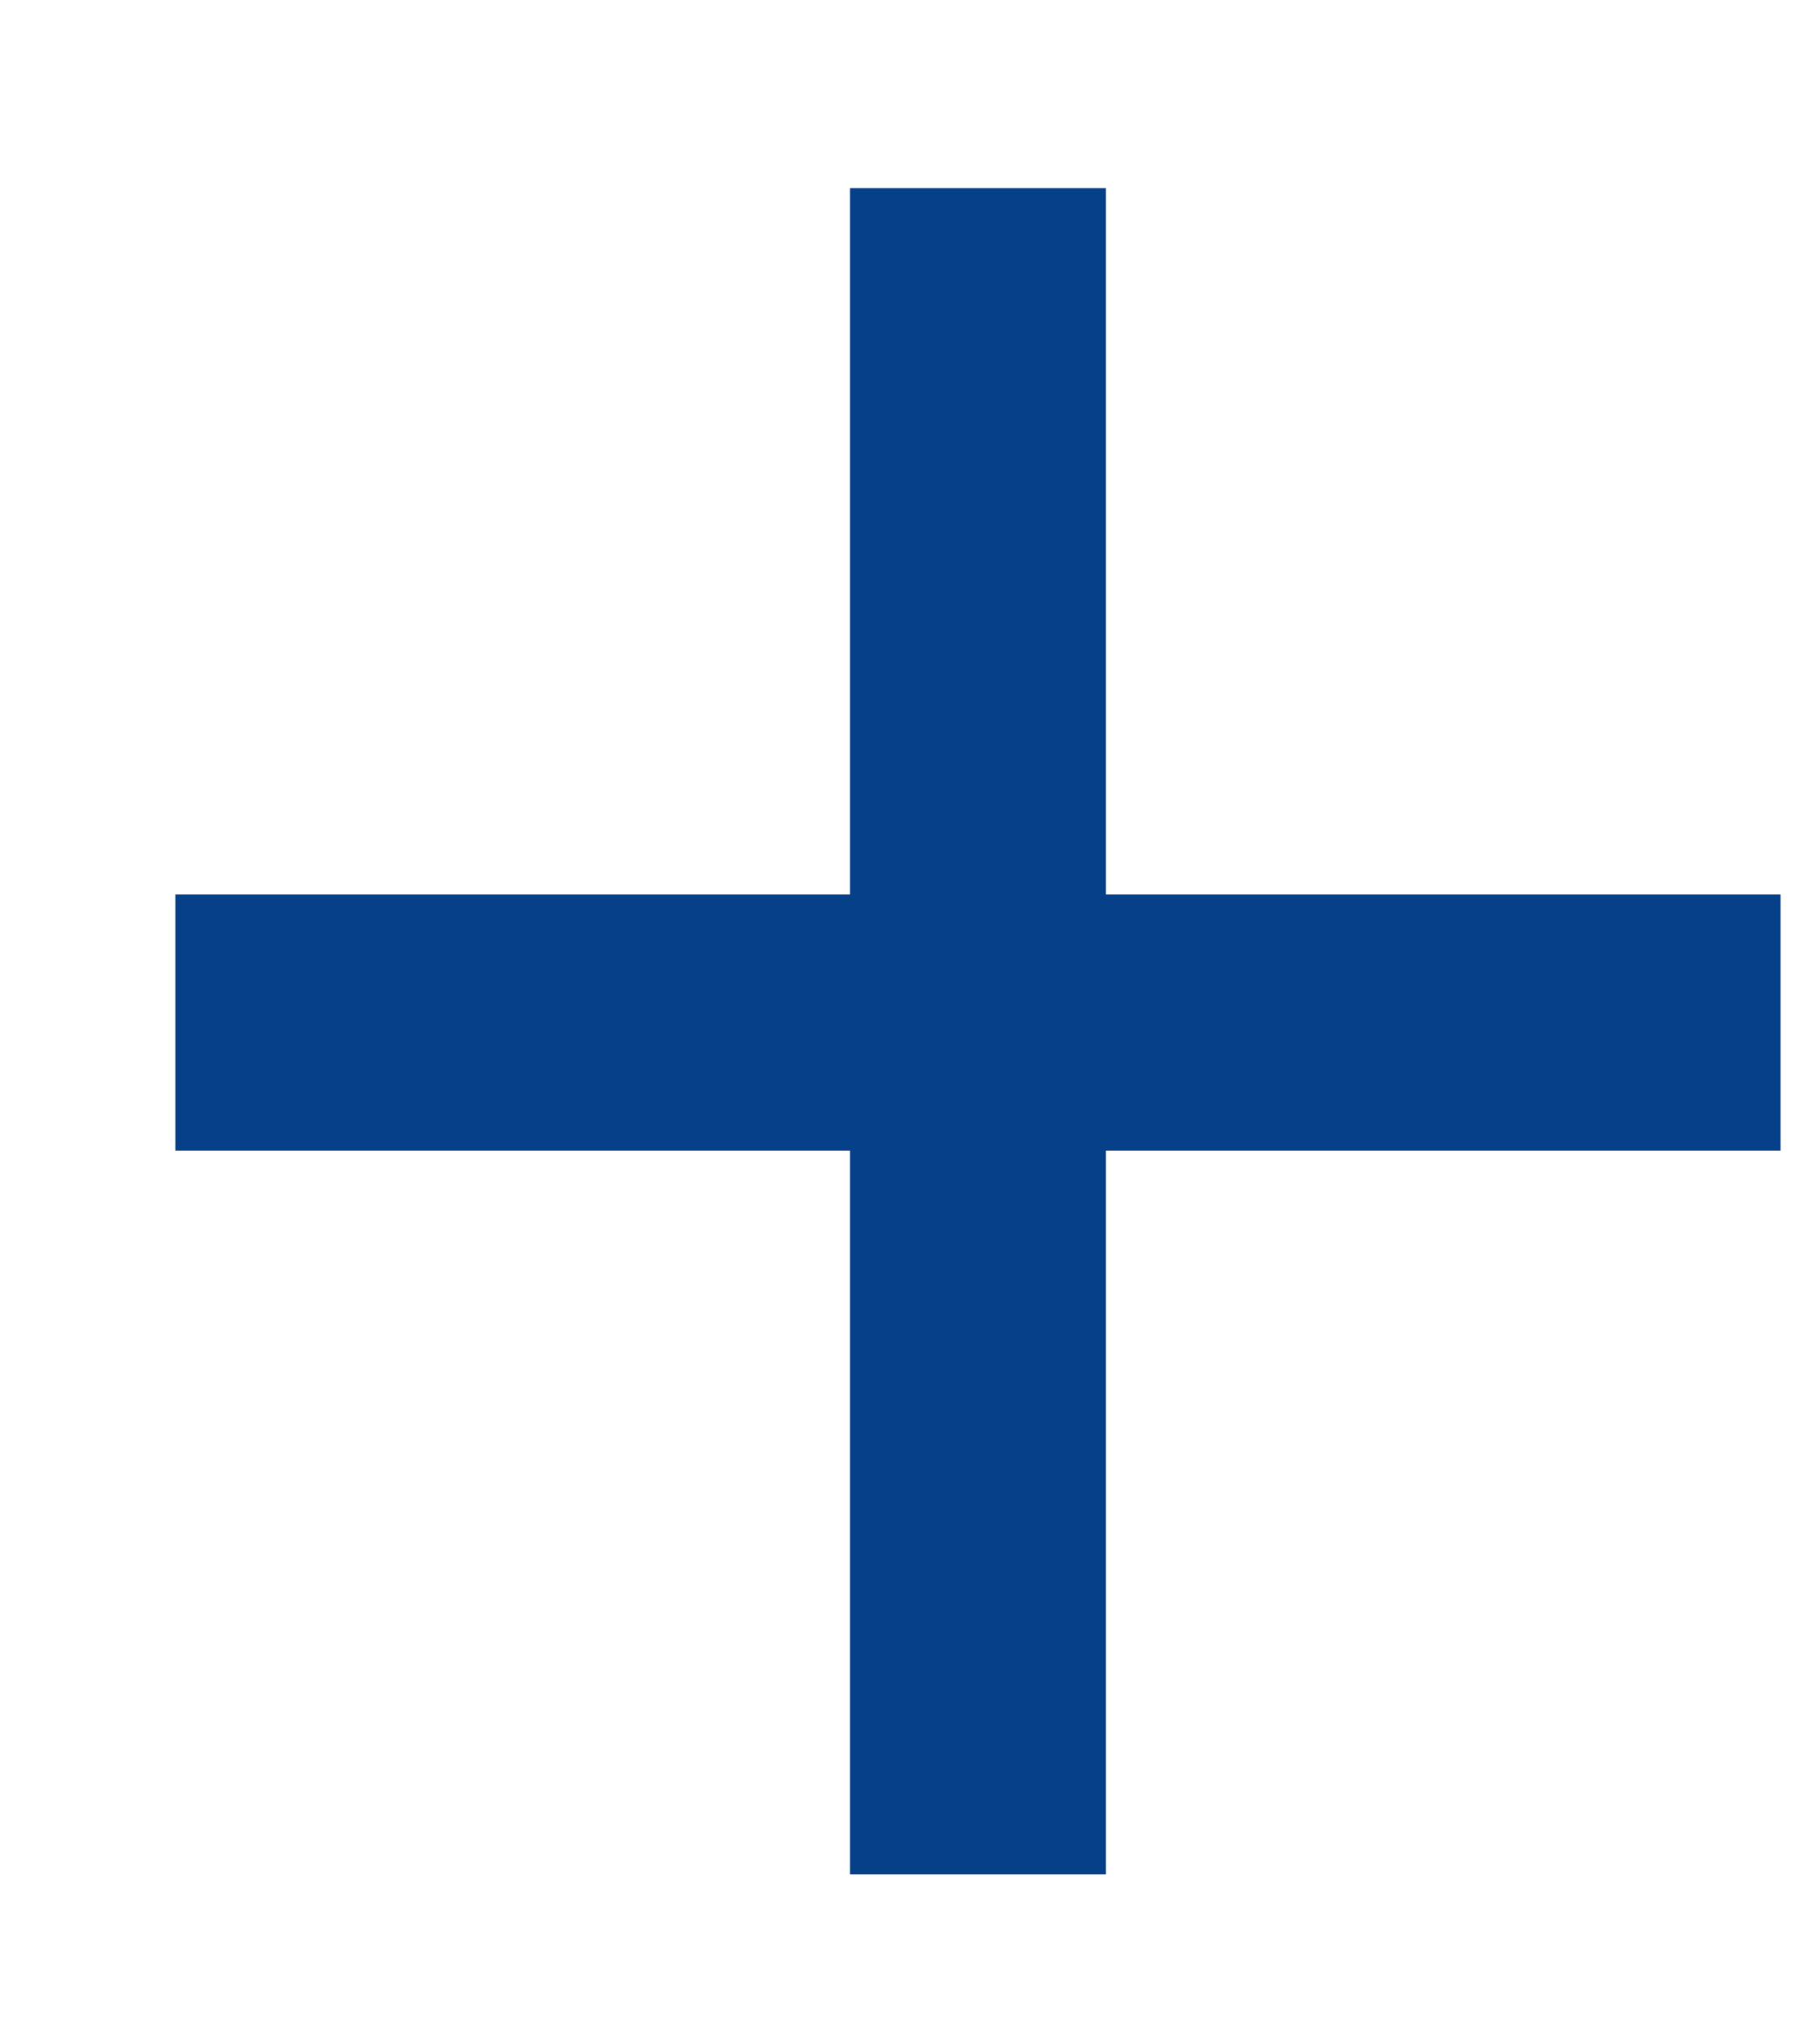 <svg width="9" height="10" viewBox="0 0 9 10" fill="none" xmlns="http://www.w3.org/2000/svg">
<path d="M5.469 5.688V9.266H4.203V5.688H0.867V4.422H4.203V0.93H5.469V4.422H8.805V5.688H5.469Z" fill="#064089"/>
</svg>
